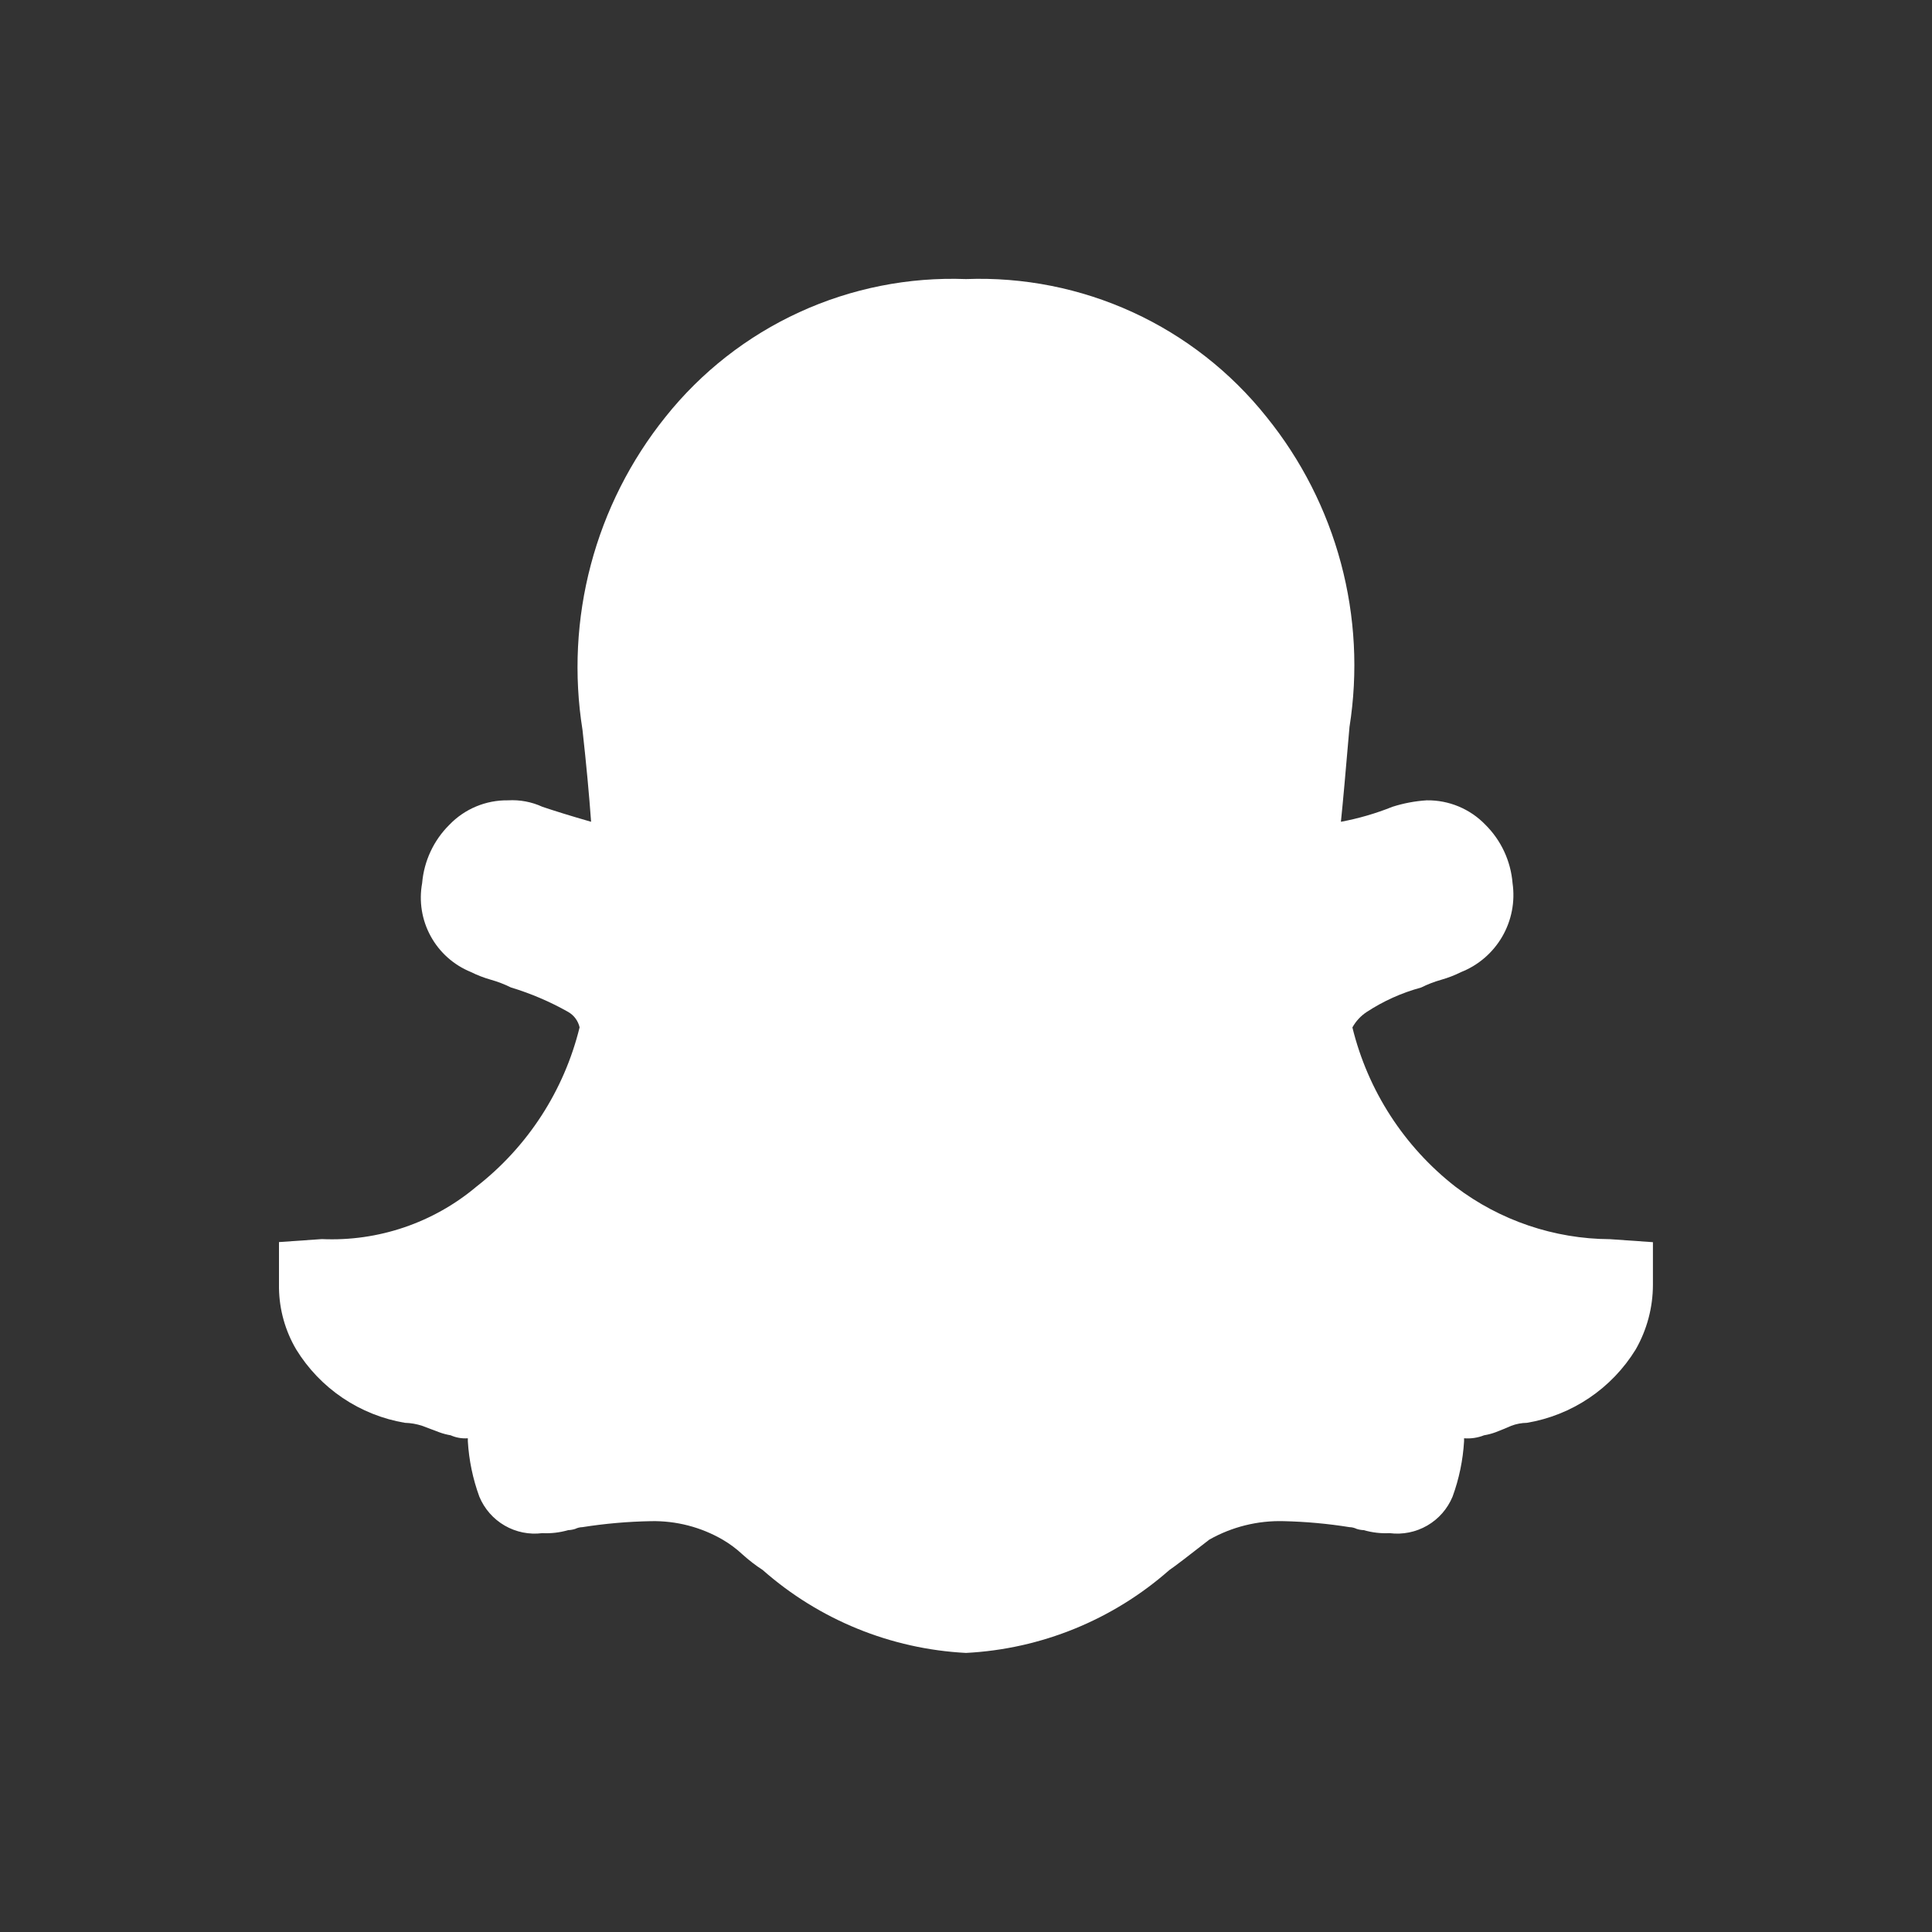 <svg id="3438b4c3-7252-469f-8d21-7691d89a7fe0" data-name="Layer 1" xmlns="http://www.w3.org/2000/svg" xmlns:xlink="http://www.w3.org/1999/xlink" width="20" height="20" viewBox="0 0 20 20"><rect x="0" y="0" width="20" height="20" fill="#333333" stroke="none"/><defs><clipPath id="79ac2c09-8195-4911-960a-706874ba61cb"><path d="M17.111,13.302a1.352,1.352,0,0,1-.178.667,1.641,1.641,0,0,1-1.126.76,0.478,0.478,0,0,0-.163.031c-0.049.022-.104,0.044-0.163,0.067a0.64,0.64,0,0,1-.118.031,0.459,0.459,0,0,1-.207.031v0.031a2.015,2.015,0,0,1-.119.573,0.62,0.62,0,0,1-.652.378,0.804,0.804,0,0,1-.267-0.031,0.273,0.273,0,0,1-.074-0.013,0.179,0.179,0,0,0-.074-0.018,5.018,5.018,0,0,0-.681-0.062,1.481,1.481,0,0,0-.77.191c-0.217.169-.356,0.276-0.415,0.316A3.452,3.452,0,0,1,10,17.111a3.452,3.452,0,0,1-2.104-.858,1.656,1.656,0,0,1-.208-0.16,1.165,1.165,0,0,0-.208-0.155,1.422,1.422,0,0,0-.74-0.191,5.133,5.133,0,0,0-.711.062,0.179,0.179,0,0,0-.074.018,0.274,0.274,0,0,1-.074.013,0.804,0.804,0,0,1-.267.031,0.62,0.62,0,0,1-.652-0.378,2.016,2.016,0,0,1-.119-0.573V14.889a0.371,0.371,0,0,1-.178-0.031A0.651,0.651,0,0,1,4.548,14.827C4.489,14.804,4.43,14.782,4.37,14.76a0.62,0.62,0,0,0-.178-0.031,1.641,1.641,0,0,1-1.126-.76,1.289,1.289,0,0,1-.178-0.635V12.858l0.444-.031a2.325,2.325,0,0,0,1.6-.543A2.993,2.993,0,0,0,6,10.635a0.247,0.247,0,0,0-.119-0.16,2.927,2.927,0,0,0-.592-0.253,1.195,1.195,0,0,0-.208-0.08,1.194,1.194,0,0,1-.207-0.08,0.831,0.831,0,0,1-.504-0.92A0.964,0.964,0,0,1,4.652,8.538a0.825,0.825,0,0,1,.607-0.253,0.745,0.745,0,0,1,.356.067c0.119,0.04.287,0.093,0.504,0.155-0.02-.276-0.049-0.591-0.089-0.951a4.136,4.136,0,0,1,.859-3.24A3.796,3.796,0,0,1,10,2.889a3.796,3.796,0,0,1,3.111,1.427,4.087,4.087,0,0,1,.859,3.209c-0.04.467-.069,0.791-0.089,0.982a2.805,2.805,0,0,0,.533-0.155,1.471,1.471,0,0,1,.355-0.067,0.826,0.826,0,0,1,.608.253,0.961,0.961,0,0,1,.281.605,0.858,0.858,0,0,1-.533.92,1.19,1.19,0,0,1-.207.08,1.193,1.193,0,0,0-.207.08,1.963,1.963,0,0,0-.563.253,0.453,0.453,0,0,0-.148.16,2.993,2.993,0,0,0,1.067,1.649,2.667,2.667,0,0,0,1.6.543l0.444,0.031v0.444Z" style="fill:none;clip-rule:evenodd"/></clipPath><clipPath id="3c5f6e47-1fb3-4126-982c-9fc012bfe709"><rect x="-259.333" y="-15.778" width="640" height="90.667" style="fill:none"/></clipPath></defs><title>sp</title><g style="clip-path:url(#79ac2c09-8195-4911-960a-706874ba61cb)"><g style="clip-path:url(#3c5f6e47-1fb3-4126-982c-9fc012bfe709)"><rect x="-1.556" y="-1.556" width="23.111" height="23.111" style="fill:#fff"/></g></g></svg>